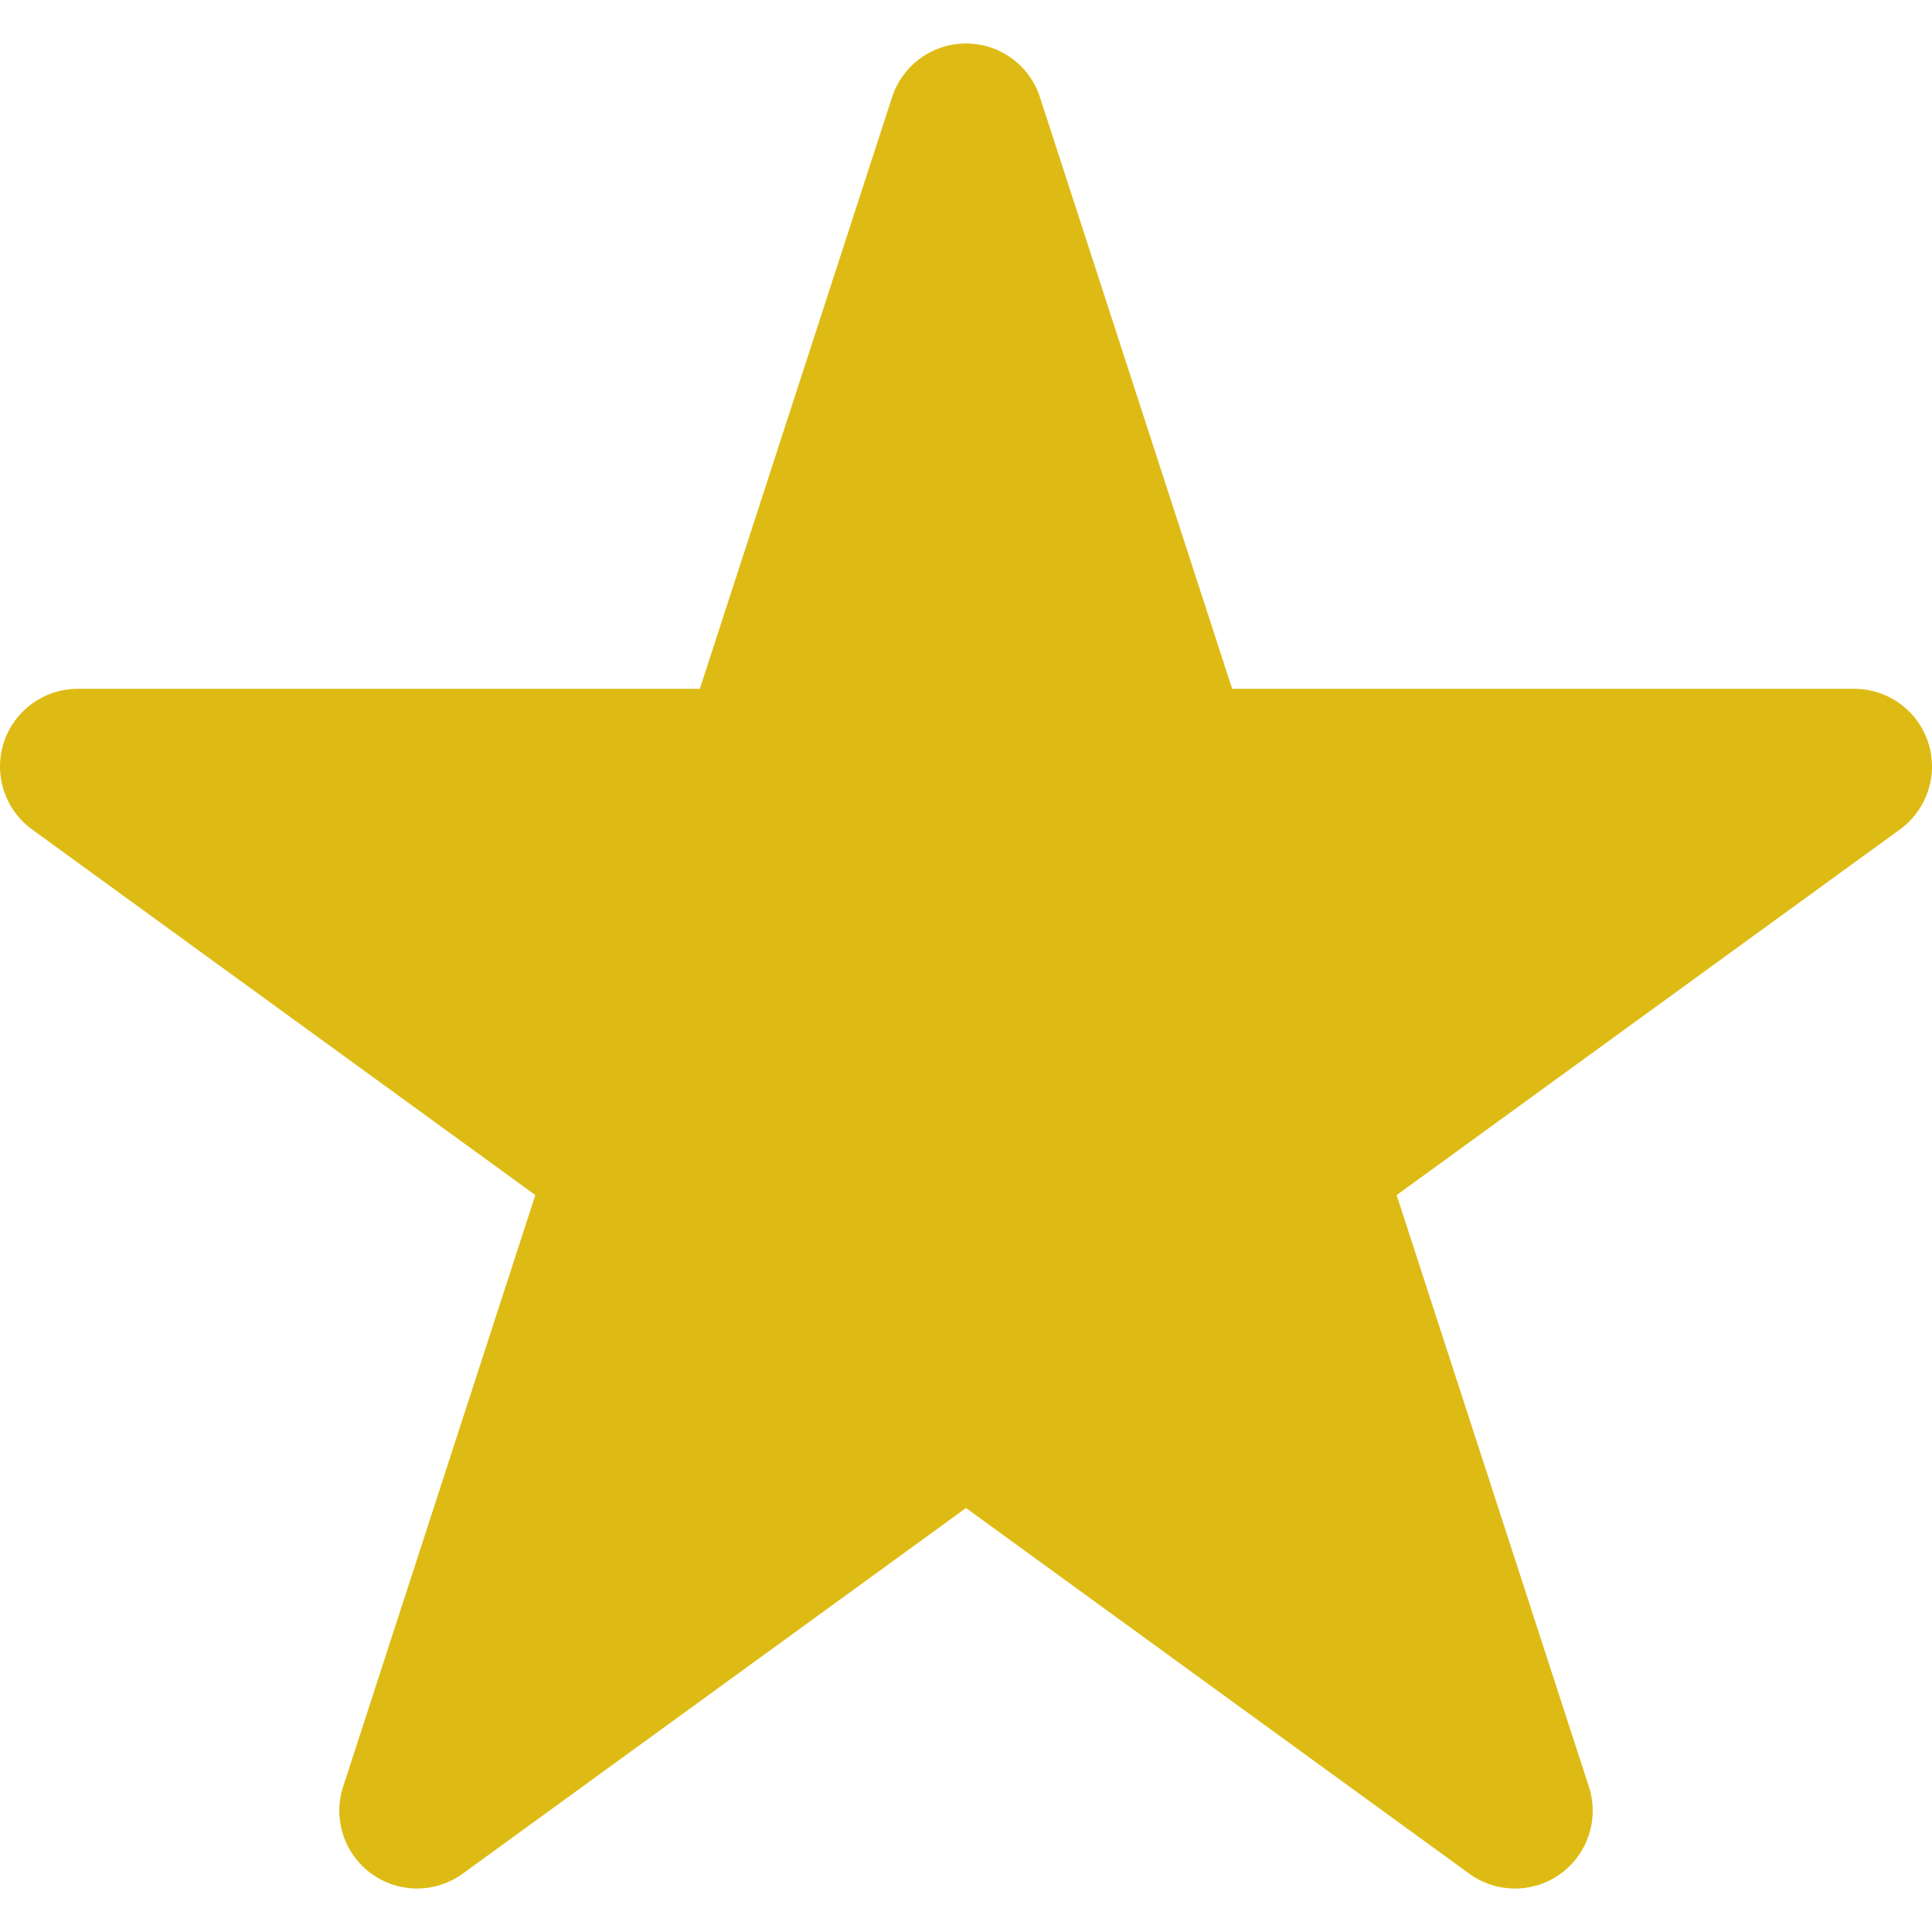 <?xml version="1.0" encoding="utf-8"?>
<!-- Generator: Adobe Illustrator 16.0.0, SVG Export Plug-In . SVG Version: 6.00 Build 0)  -->
<!DOCTYPE svg PUBLIC "-//W3C//DTD SVG 1.1//EN" "http://www.w3.org/Graphics/SVG/1.1/DTD/svg11.dtd">
<svg version="1.1" id="Capa_1" xmlns="http://www.w3.org/2000/svg" xmlns:xlink="http://www.w3.org/1999/xlink" x="0px" y="0px"
	 width="443.442px" height="443.442px" viewBox="0 0 443.442 443.442" enable-background="new 0 0 443.442 443.442"
	 xml:space="preserve">
<g>
	<path fill="#DDBB14" d="M436.083,190.376l-115.52,83.927l44.131,135.801c2.387,7.354-0.236,15.402-6.48,19.953
		c-3.139,2.271-6.809,3.406-10.498,3.406c-3.682,0-7.363-1.135-10.479-3.406l-115.514-83.932l-115.508,83.92
		c-6.266,4.553-14.733,4.553-20.986,0c-6.239-4.539-8.866-12.59-6.475-19.941l44.118-135.807L7.364,190.376
		c-6.254-4.545-8.881-12.593-6.49-19.948c2.397-7.354,9.256-12.33,16.979-12.33h142.78l44.118-135.791
		c2.391-7.353,9.245-12.327,16.979-12.327c7.733,0,14.576,4.974,16.964,12.327l44.118,135.791h142.792
		c7.721,0,14.576,4.977,16.977,12.33C444.95,177.783,442.321,185.831,436.083,190.376z"/>
</g>
</svg>
